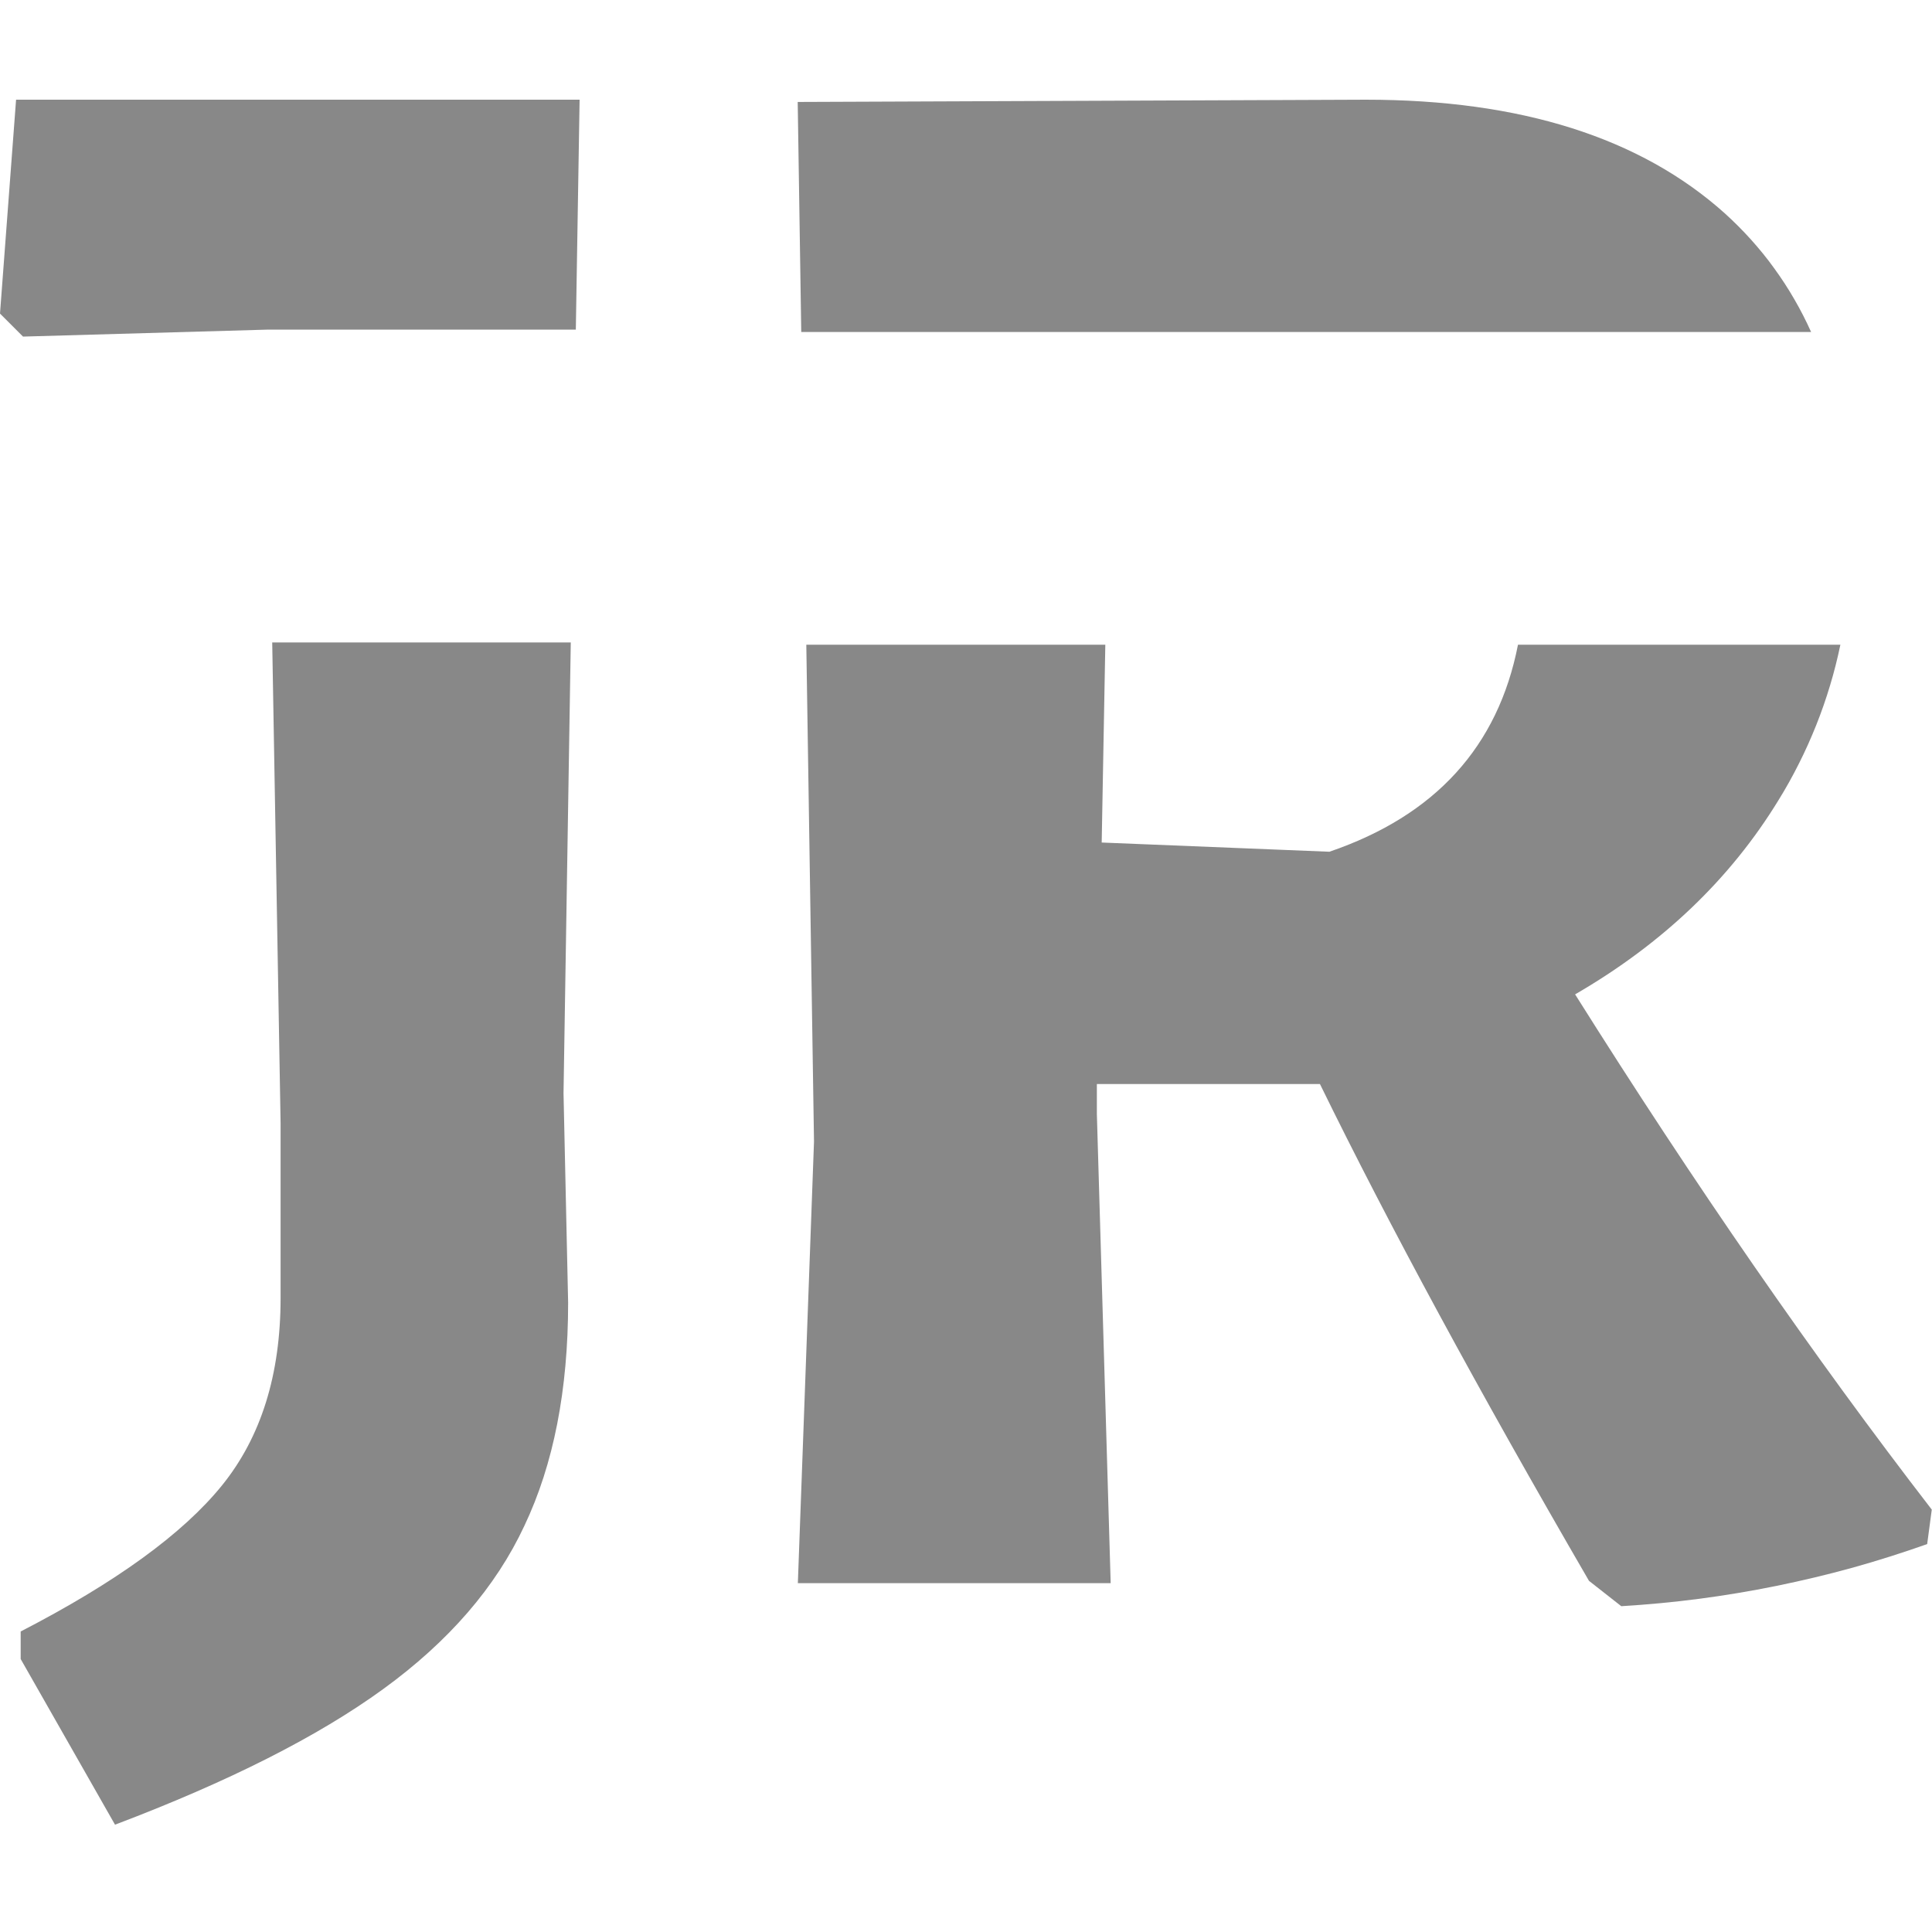 <svg version="1.2" baseProfile="tiny-ps" xmlns="http://www.w3.org/2000/svg" viewBox="0 0 256 256" width="256" height="256">
	<title>favicon-svg</title>
	<style>
		tspan { white-space:pre }
		.shp0 { fill: #888888 } 
	</style>
	<g id="Layer_2">
		<g id="Layer_1-2">
			<path id="Layer" class="shp0" d="M35.35 43.68L3.05 44.6L0 41.55L2.13 13.21L76.8 13.21L76.3 43.68L35.35 43.68L35.35 43.68Z" />
			<path id="Layer" class="shp0" d="M74.67 144.86L75.28 172.6C75.28 184.18 73.35 194.03 69.49 202.16C65.7 210.29 59.46 217.5 50.79 223.8C42.13 230.1 30.27 236.09 15.24 241.78L2.74 219.83L2.74 216.18C15.34 209.68 24.23 203.23 29.41 196.83C34.59 190.43 37.18 182.15 37.18 171.99L37.18 148.83L36.07 85.13L75.63 85.13L74.67 144.86Z" />
			<path id="Layer" class="shp0" d="M255.97 200.03L255.36 204.6C252.1 205.75 248.8 206.8 245.47 207.73C242.13 208.65 238.77 209.45 235.39 210.14C231.99 210.83 228.58 211.4 225.15 211.85C221.72 212.3 218.28 212.62 214.83 212.83L210.55 209.47C195.93 184.28 184.05 162.34 174.9 143.64L145.34 143.64L145.34 147.61L147.17 209.78L105.72 209.78L107.86 151.26L106.84 85.43L146.46 85.43L145.98 111.64L176.15 112.86C190.17 108.08 198.5 98.94 201.14 85.43L243.86 85.43C243.48 87.25 243.03 89.05 242.49 90.83C241.96 92.6 241.35 94.35 240.66 96.08C239.97 97.8 239.22 99.49 238.38 101.15C237.55 102.81 236.65 104.43 235.67 106.01C229.28 116.47 220.29 125.05 208.71 131.76C224.55 156.95 240.29 179.71 255.97 200.03Z" />
			<path id="Layer" class="shp0" d="M228.57 28.29C229.78 29.39 230.93 30.54 232.02 31.75C233.11 32.97 234.14 34.22 235.09 35.55C236.05 36.87 236.94 38.23 237.75 39.64C238.57 41.05 239.31 42.5 239.98 43.99L106.17 43.99L105.7 13.51L180.98 13.21C201.49 13.21 217.36 18.23 228.57 28.29L228.57 28.29Z" />
		</g>
	</g>
</svg>